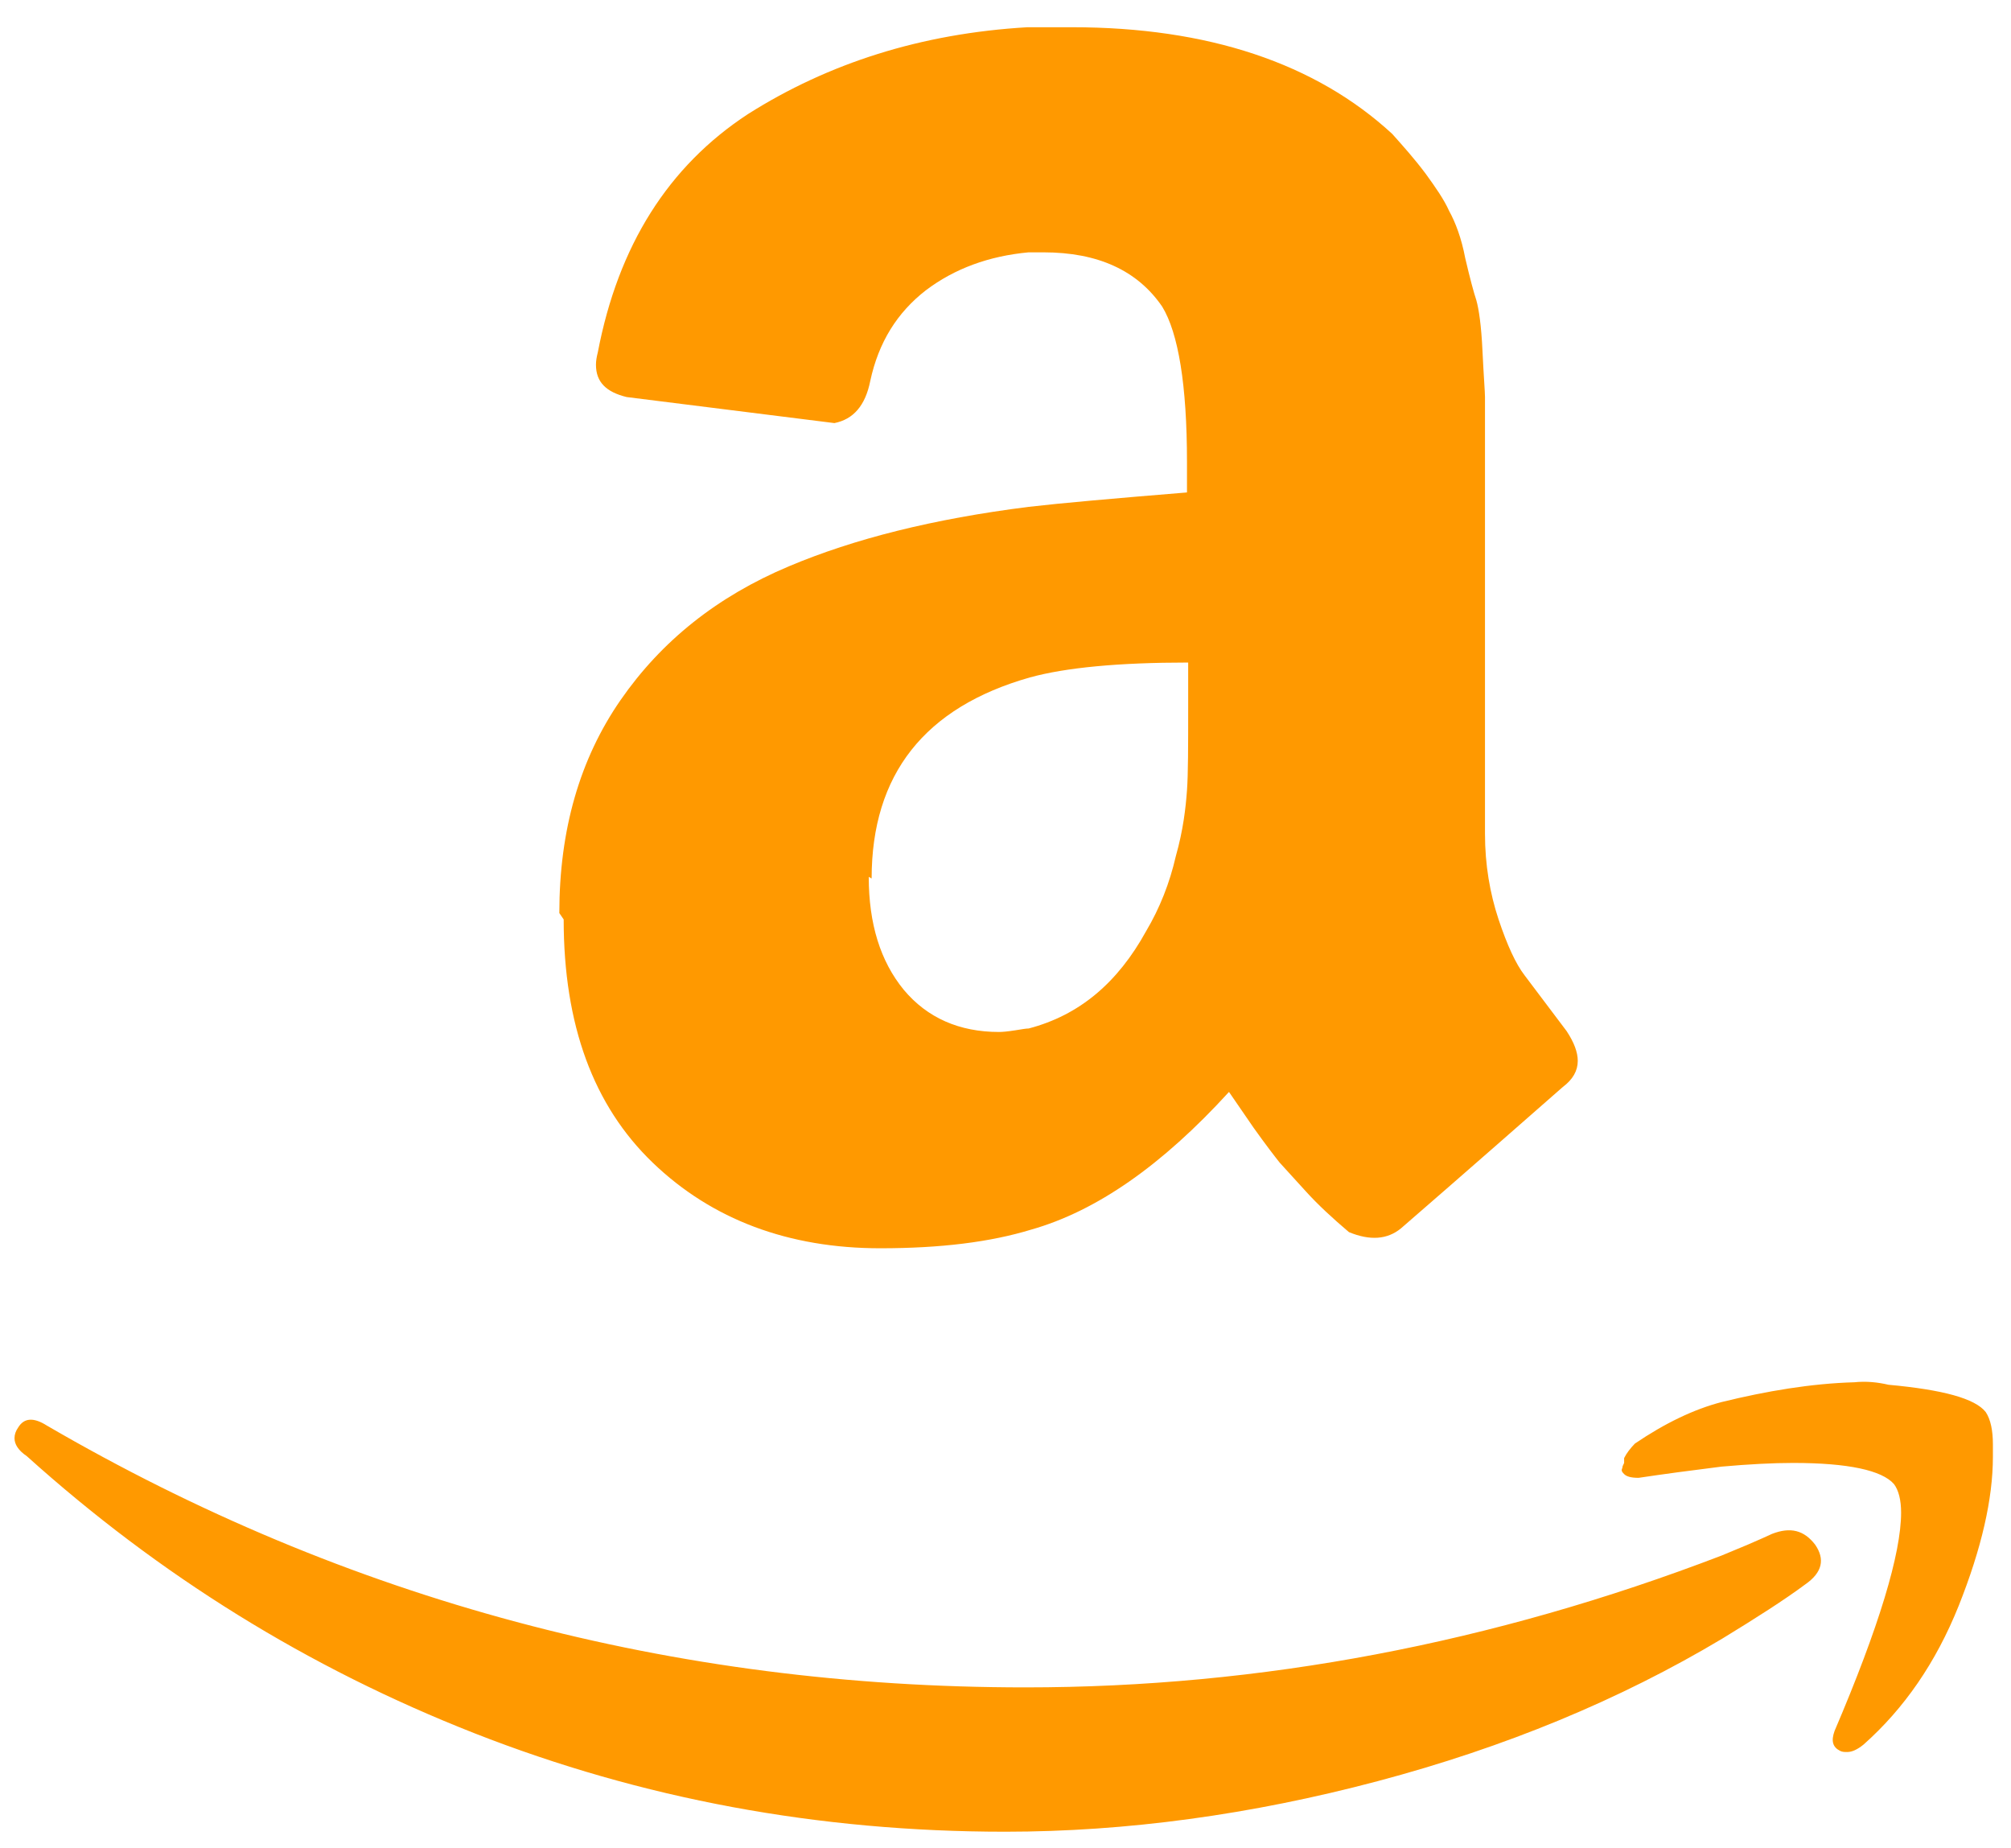 <svg width="37" height="34" viewBox="0 0 37 34" fill="none" xmlns="http://www.w3.org/2000/svg">
<path d="M0.335 26.259C0.444 26.081 0.619 26.07 0.863 26.225C6.378 29.434 12.38 31.041 18.867 31.041C23.19 31.041 27.461 30.231 31.677 28.615L32.155 28.416C32.364 28.325 32.512 28.261 32.601 28.218C32.942 28.085 33.192 28.149 33.397 28.416C33.579 28.681 33.533 28.925 33.215 29.146C32.828 29.434 32.305 29.767 31.691 30.142C29.802 31.272 27.686 32.146 25.343 32.767C23.022 33.383 20.724 33.696 18.494 33.696C15.058 33.696 11.805 33.091 8.733 31.886C5.661 30.68 2.929 28.98 0.494 26.788C0.335 26.681 0.267 26.567 0.267 26.457C0.267 26.389 0.289 26.325 0.335 26.259ZM10.291 16.797C10.291 15.268 10.667 13.962 11.418 12.878C12.169 11.794 13.193 10.974 14.512 10.419C15.718 9.91 17.174 9.545 18.926 9.324C19.518 9.255 20.496 9.169 21.839 9.059V8.495C21.839 7.08 21.679 6.126 21.384 5.642C20.928 4.975 20.2 4.642 19.199 4.642H18.924C18.196 4.71 17.566 4.939 17.035 5.34C16.505 5.751 16.164 6.299 16.012 7.007C15.921 7.463 15.7 7.714 15.352 7.783L11.529 7.304C11.154 7.212 10.965 7.03 10.965 6.71C10.965 6.642 10.976 6.573 10.999 6.482C11.374 4.519 12.296 3.058 13.761 2.099C15.24 1.163 16.947 0.615 18.904 0.501H19.723C22.225 0.501 24.205 1.163 25.616 2.464C25.82 2.693 26.025 2.921 26.23 3.195C26.412 3.446 26.571 3.674 26.662 3.88C26.776 4.085 26.89 4.382 26.958 4.747C27.049 5.135 27.117 5.386 27.163 5.523C27.208 5.683 27.254 5.98 27.276 6.459C27.299 6.938 27.322 7.212 27.322 7.304V15.339C27.322 15.909 27.413 16.434 27.572 16.914C27.732 17.393 27.891 17.735 28.05 17.941L28.824 18.968C28.96 19.174 29.029 19.356 29.029 19.516C29.029 19.698 28.938 19.858 28.755 19.995C26.935 21.593 25.934 22.461 25.775 22.598C25.524 22.803 25.206 22.826 24.819 22.666C24.523 22.415 24.25 22.164 24.023 21.913L23.545 21.388C23.454 21.274 23.295 21.068 23.067 20.749L22.612 20.087C21.384 21.433 20.178 22.278 18.972 22.62C18.221 22.849 17.311 22.963 16.196 22.963C14.512 22.963 13.101 22.438 12.009 21.388C10.917 20.338 10.371 18.854 10.371 16.914L10.291 16.797ZM15.984 16.131C15.984 16.994 16.198 17.683 16.628 18.208C17.061 18.726 17.652 18.984 18.38 18.984C18.448 18.984 18.539 18.975 18.676 18.954C18.812 18.932 18.881 18.92 18.926 18.92C19.859 18.676 20.564 18.08 21.088 17.128C21.338 16.706 21.52 16.247 21.634 15.749C21.77 15.27 21.816 14.859 21.839 14.54C21.861 14.243 21.861 13.718 21.861 13.01V12.188C20.587 12.188 19.609 12.28 18.949 12.462C17.015 13.01 16.037 14.243 16.037 16.16L15.984 16.131ZM29.882 26.823C29.927 26.732 29.995 26.645 30.08 26.556C30.633 26.181 31.163 25.926 31.672 25.793C32.507 25.588 33.324 25.451 34.118 25.428C34.339 25.405 34.551 25.428 34.746 25.474C35.741 25.565 36.339 25.725 36.535 25.976C36.626 26.113 36.667 26.318 36.667 26.569V26.798C36.667 27.574 36.457 28.487 36.039 29.537C35.618 30.587 35.033 31.431 34.287 32.093C34.173 32.185 34.075 32.23 33.986 32.23C33.941 32.23 33.895 32.23 33.854 32.208C33.718 32.139 33.688 32.025 33.754 31.842C34.573 29.925 34.978 28.578 34.978 27.825C34.978 27.597 34.933 27.414 34.846 27.3C34.626 27.049 34.009 26.912 32.992 26.912C32.619 26.912 32.178 26.935 31.672 26.98C31.117 27.049 30.61 27.117 30.148 27.186C30.011 27.186 29.927 27.163 29.882 27.117C29.836 27.072 29.827 27.049 29.85 27.003C29.85 26.98 29.859 26.957 29.882 26.912V26.823Z" fill="#FF9900"/>
</svg>

